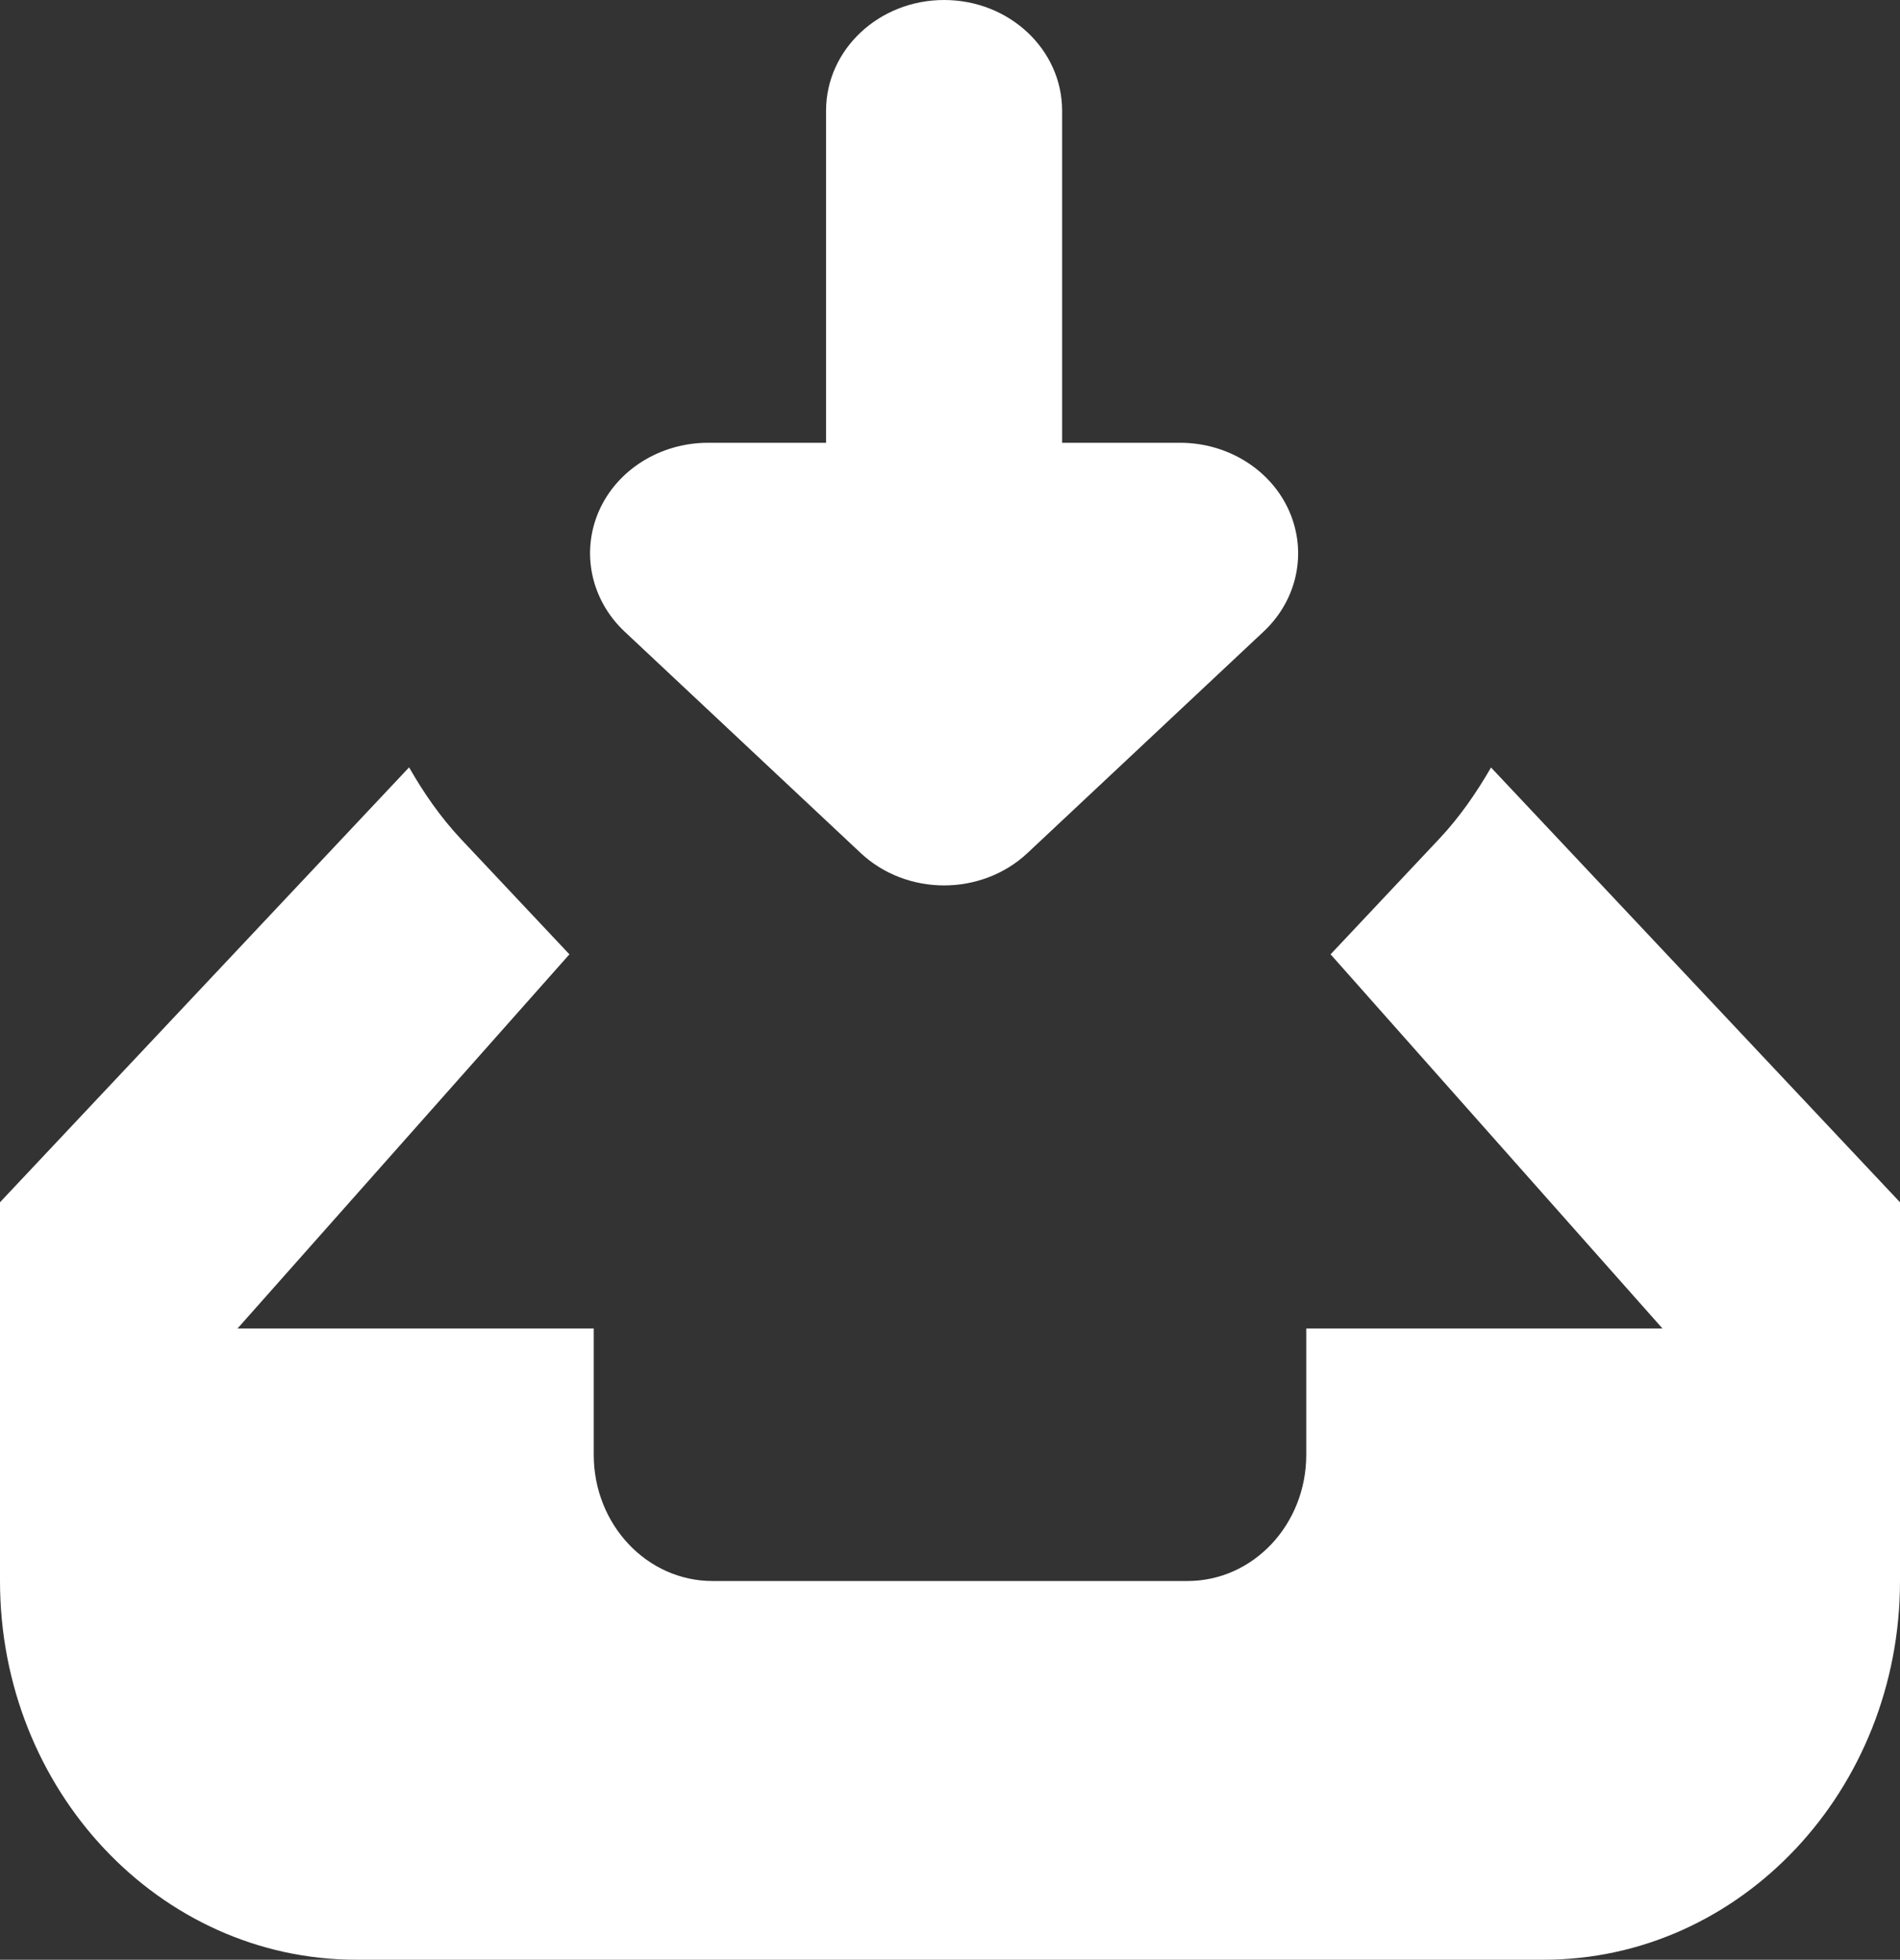 <?xml version="1.0" encoding="UTF-8" standalone="no"?>
<svg width="161px" height="166px" viewBox="0 0 161 166" version="1.1" xmlns="http://www.w3.org/2000/svg" xmlns:xlink="http://www.w3.org/1999/xlink" xmlns:sketch="http://www.bohemiancoding.com/sketch/ns">
    <rect x="0" y="0" width="161" height="166" fill="#333333" stroke="none"/>
    <title>active-mailbox</title>
    <description>Created with Sketch (http://www.bohemiancoding.com/sketch)</description>
    <defs></defs>
    <g id="Page 1" stroke="none" stroke-width="1" fill="none" fill-rule="evenodd">
        <path d="M130.812,166 L30.188,166 C13.514,166 0,151.639 0,133.92 L0,101.839 L34.665,65 C35.893,67.149 37.312,69.203 39.032,71.042 L48.25,80.837 L20.125,112.533 L50.312,112.533 L50.312,123.226 C50.312,129.14 54.821,133.92 60.375,133.92 L100.625,133.92 C106.19,133.92 110.688,129.14 110.688,123.226 L110.688,112.533 L140.875,112.533 L112.75,80.837 L121.968,71.042 C123.698,69.203 125.107,67.149 126.345,65.011 L161,101.839 L161,133.92 C161,151.639 147.486,166 130.812,166 L130.812,166 Z M87.07,72.253 C85.12,74.081 82.559,75 79.999,75 C77.439,75 74.878,74.081 72.928,72.253 L52.926,53.5 C50.075,50.819 49.215,46.787 50.755,43.28 C52.296,39.783 55.956,37.505 59.996,37.505 L69.998,37.505 L69.998,9.376 C69.998,4.201 74.478,0 79.999,0 C85.53,0 90,4.201 90,9.376 L90,37.505 L100.001,37.505 C104.042,37.505 107.702,39.792 109.242,43.29 C110.783,46.796 109.933,50.819 107.072,53.5 L87.07,72.253 L87.07,72.253 Z M87.07,72.253" id="Shape copy" fill="#FFFFFF"></path>
    </g>
</svg>